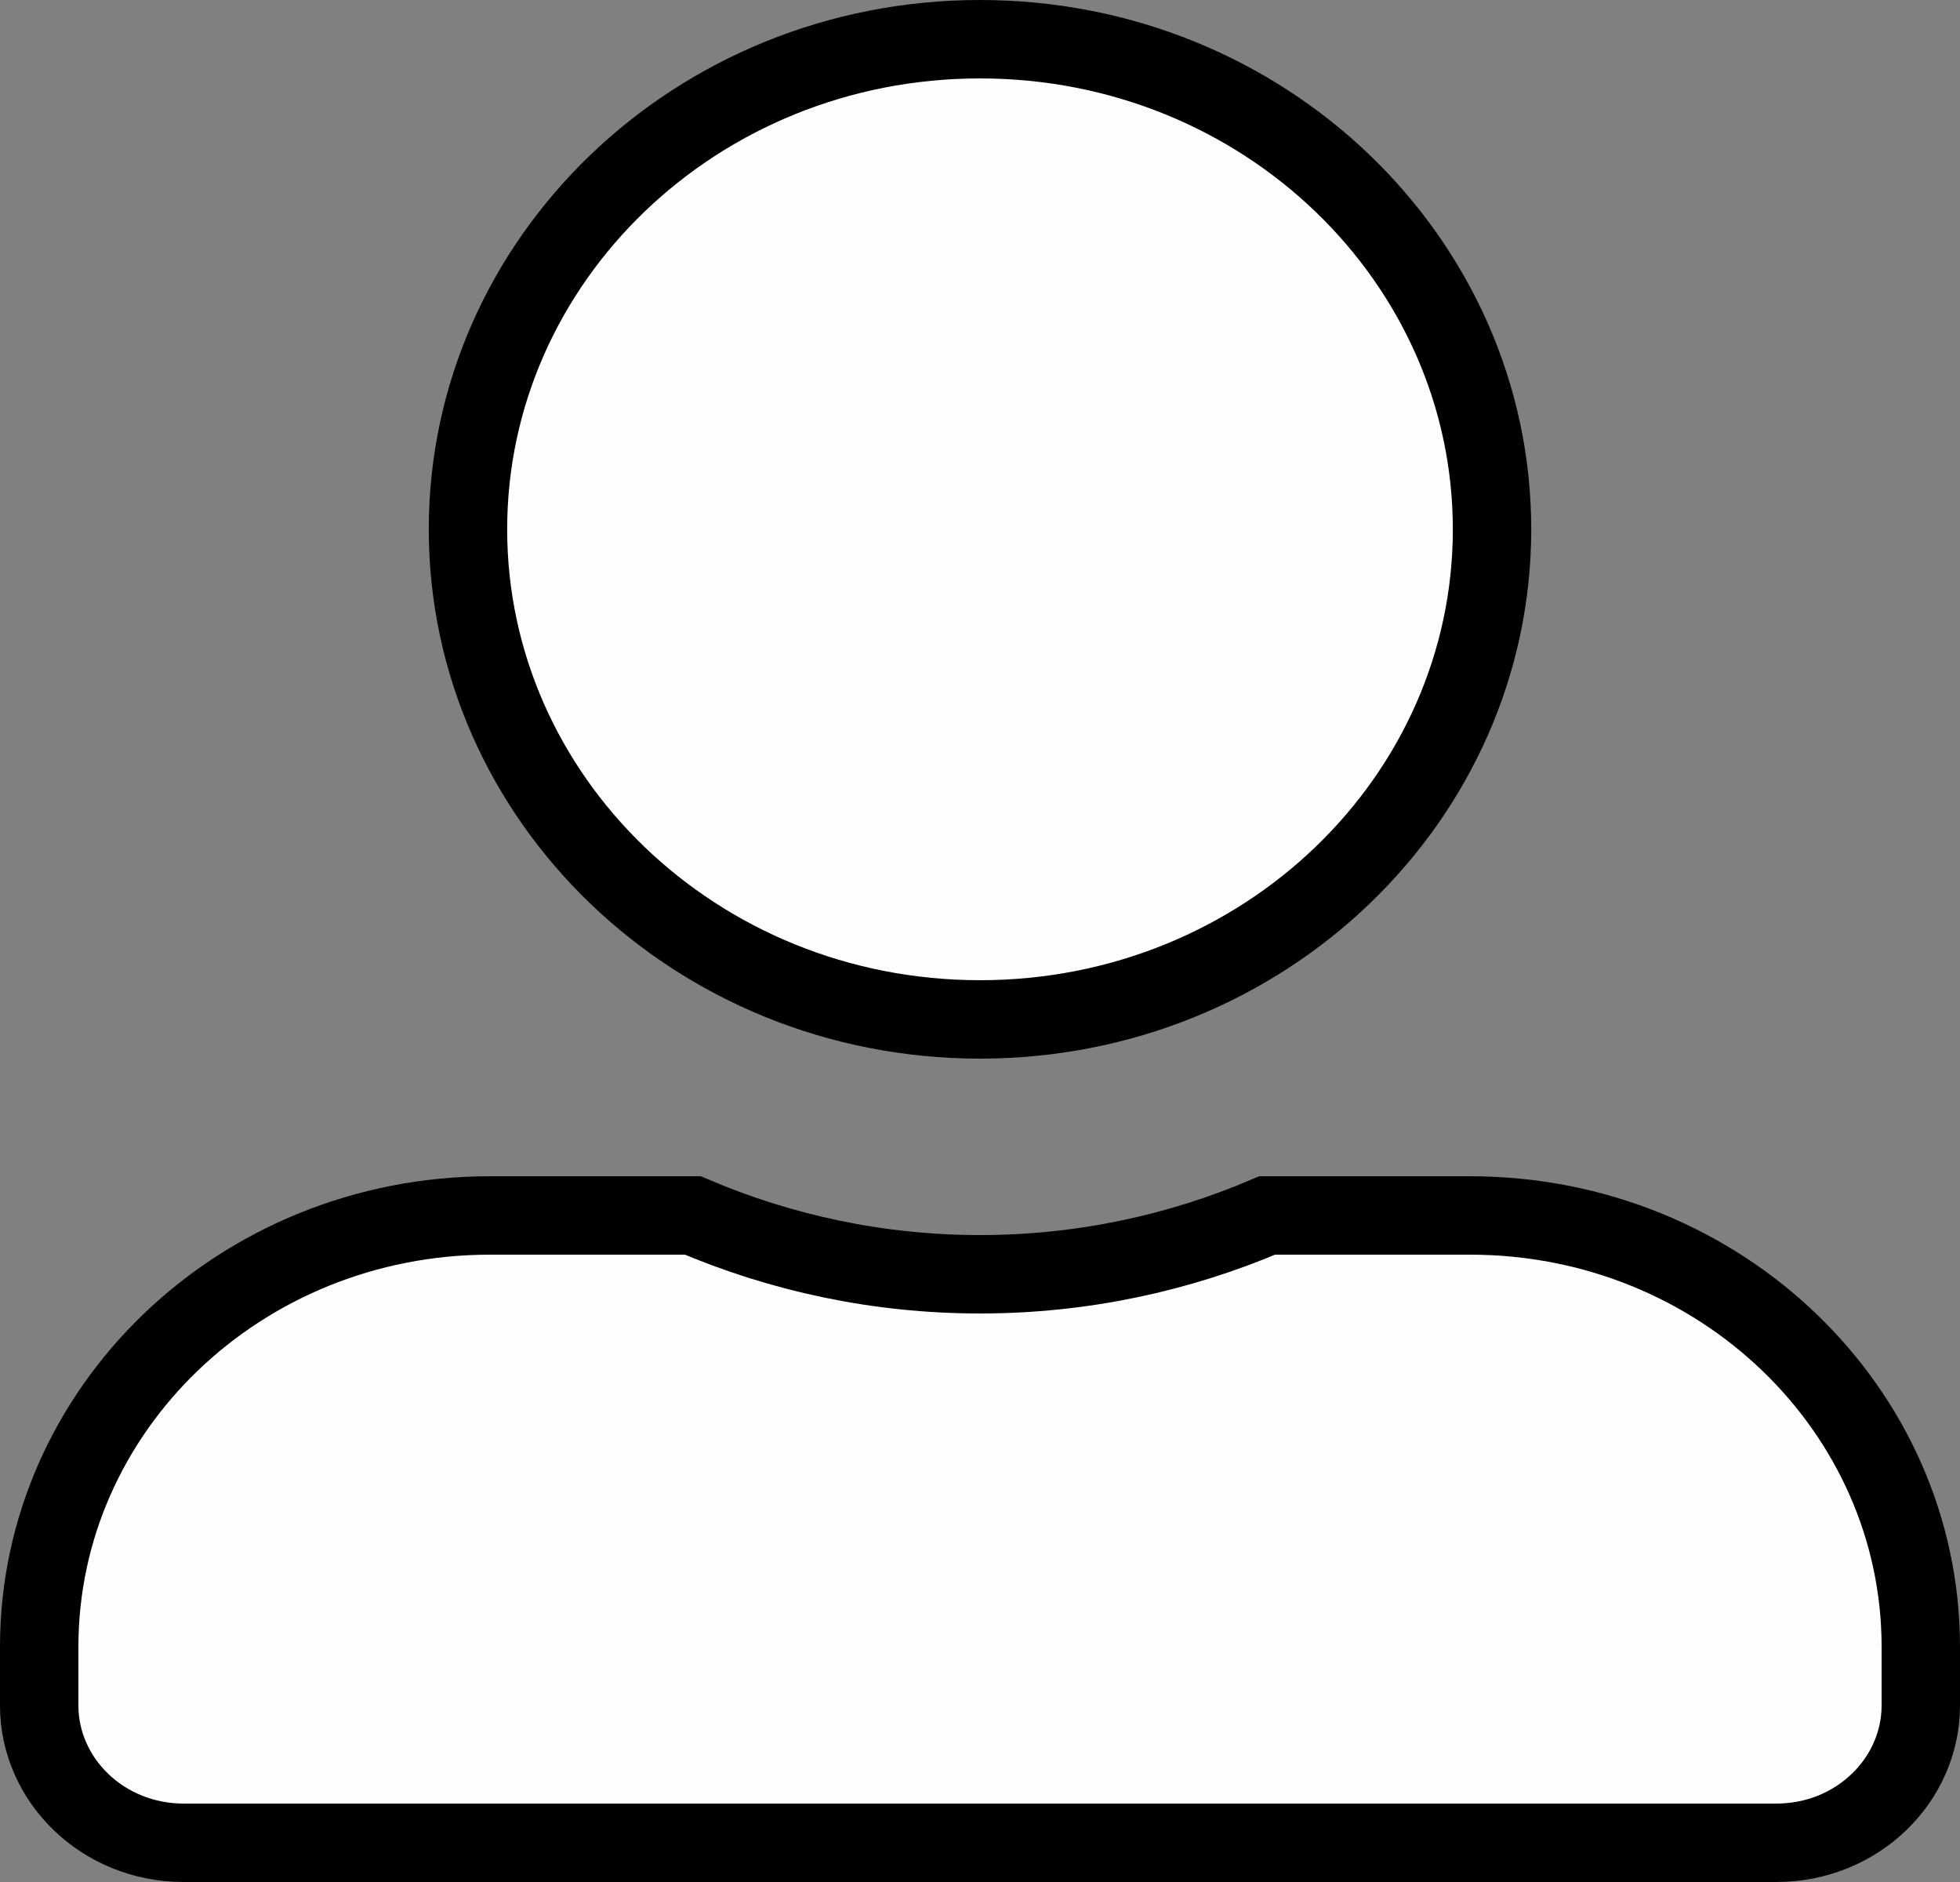 <svg width="25" height="24" viewBox="0 0 25 24" fill="none" xmlns="http://www.w3.org/2000/svg">
<rect x="0" y="0" width="25" height="24" fill="#808080" stroke="none"/>
<path d="M19.031 6.75C19.031 10.181 16.125 13 12.5 13C8.875 13 5.969 10.181 5.969 6.75C5.969 3.319 8.875 0.5 12.5 0.5C16.125 0.5 19.031 3.319 19.031 6.75ZM12.5 16.25C13.803 16.25 15.043 15.979 16.163 15.5H18.75C21.945 15.5 24.5 17.981 24.5 21V21.75C24.5 22.697 23.694 23.5 22.656 23.5L2.344 23.5C1.307 23.5 0.5 22.697 0.5 21.75L0.5 21C0.5 17.981 3.055 15.5 6.25 15.5L8.837 15.5C9.96 15.979 11.196 16.25 12.5 16.25Z" fill="#FFFDFD" stroke="black"/>
</svg>
